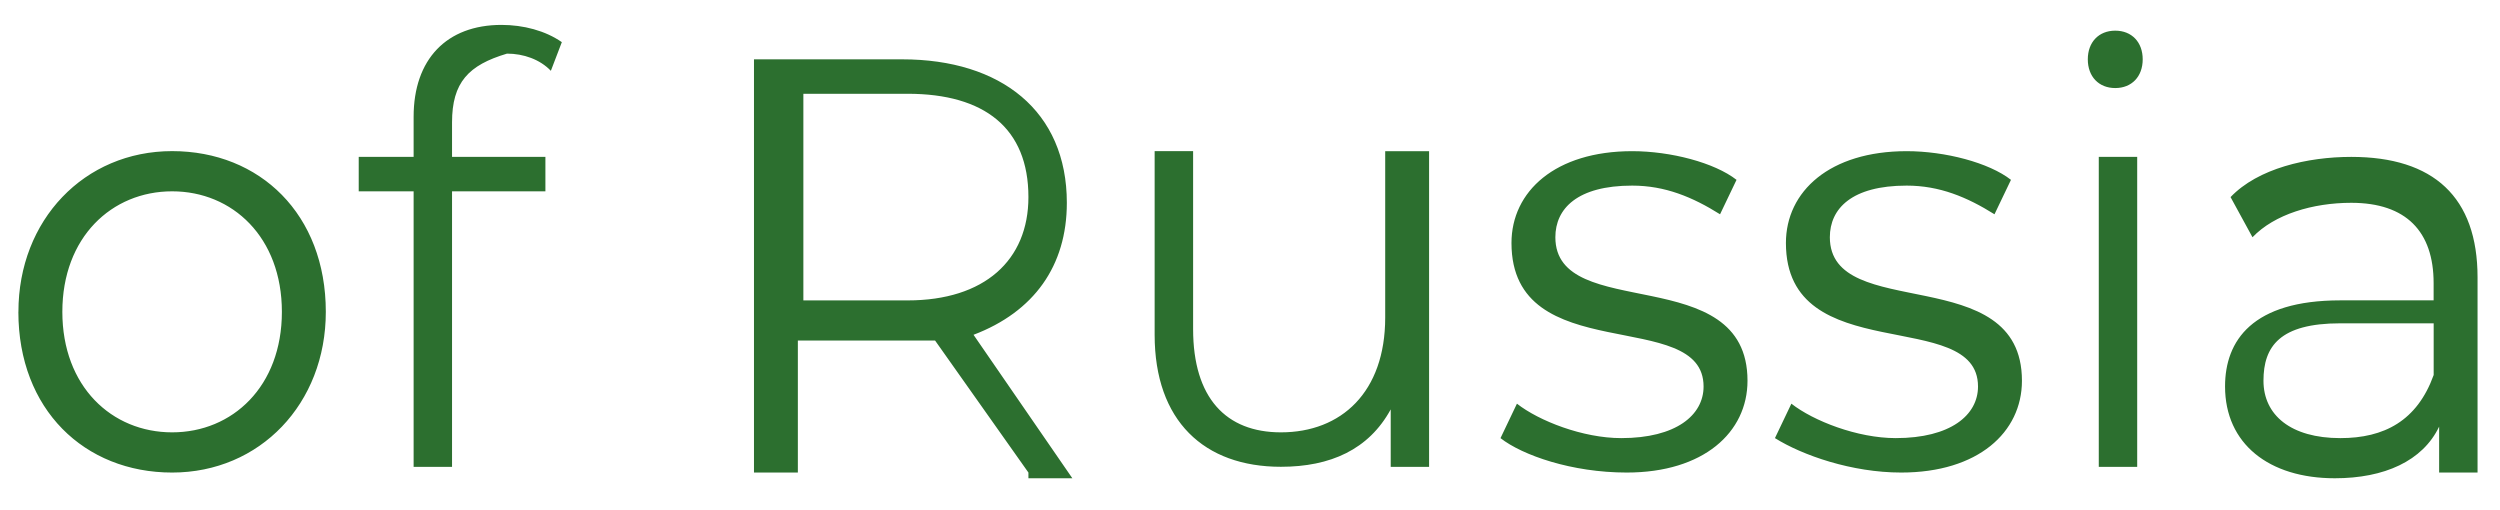 <svg width="49" height="10" fill="none" xmlns="http://www.w3.org/2000/svg"><path d="M.361 6.112c0-1.8 1.291-3.15 3.013-3.15 1.72 0 3.012 1.238 3.012 3.15 0 1.8-1.291 3.15-3.012 3.15C1.652 9.262.36 8.024.36 6.112zm5.164 0c0-1.462-.968-2.362-2.151-2.362-1.184 0-2.152.9-2.152 2.362 0 1.463.968 2.362 2.152 2.362 1.183 0 2.151-.9 2.151-2.362zM8.86 2.4v.675h1.83v.675H8.86v5.4h-.753v-5.4H7.031v-.675h1.076v-.787c0-1.125.646-1.8 1.722-1.8.43 0 .86.113 1.183.338l-.215.562c-.215-.225-.538-.337-.86-.337-.754.225-1.077.562-1.077 1.35zm11.297 6.862l-1.829-2.587h-2.69v2.587h-.86V1.163h2.905c1.936 0 3.227 1.013 3.227 2.812 0 1.237-.645 2.137-1.829 2.587l1.937 2.812h-.861v-.112zm0-5.4c0-1.349-.86-2.024-2.367-2.024h-2.044v4.05h2.044c1.506 0 2.367-.788 2.367-2.025zm7.853-.787V9.15h-.752V8.024c-.43.788-1.184 1.125-2.152 1.125-1.506 0-2.475-.9-2.475-2.587v-3.6h.754V6.45c0 1.35.645 2.024 1.721 2.024 1.183 0 2.044-.787 2.044-2.25v-3.26h.86v.112zm1.4 5.512l.322-.675c.43.337 1.291.675 2.044.675 1.076 0 1.614-.45 1.614-1.012 0-1.575-3.765-.338-3.765-2.812 0-1.013.86-1.8 2.366-1.8.754 0 1.614.225 2.045.562l-.323.675c-.538-.337-1.076-.562-1.722-.562-1.075 0-1.506.45-1.506 1.012 0 1.687 3.766.45 3.766 2.812 0 1.012-.86 1.8-2.367 1.8-1.076 0-2.044-.338-2.475-.675zm5.379 0l.322-.675c.43.337 1.292.675 2.045.675 1.075 0 1.613-.45 1.613-1.012 0-1.575-3.765-.338-3.765-2.812 0-1.013.86-1.8 2.367-1.8.753 0 1.614.225 2.044.562l-.323.675c-.538-.337-1.076-.562-1.721-.562-1.076 0-1.506.45-1.506 1.012 0 1.687 3.765.45 3.765 2.812 0 1.012-.86 1.8-2.367 1.8-.968 0-1.936-.338-2.474-.675zm6.132-7.424c0-.337.215-.562.538-.562.323 0 .538.225.538.562 0 .338-.215.563-.538.563-.323 0-.538-.225-.538-.563zm.215 1.912h.753V9.15h-.753V3.075zm7.424 2.362v3.825h-.753v-.9c-.323.675-1.076 1.012-2.044 1.012-1.291 0-2.152-.675-2.152-1.8 0-.9.538-1.687 2.26-1.687h1.828V5.55c0-1.012-.538-1.575-1.614-1.575-.753 0-1.506.225-1.936.675l-.43-.787c.537-.563 1.506-.788 2.366-.788 1.614 0 2.475.788 2.475 2.362zM47.7 7.35V6.337h-1.83c-1.183 0-1.506.45-1.506 1.125s.538 1.125 1.506 1.125c.86 0 1.506-.338 1.83-1.237z" fill="#2C6F2F"/></svg>